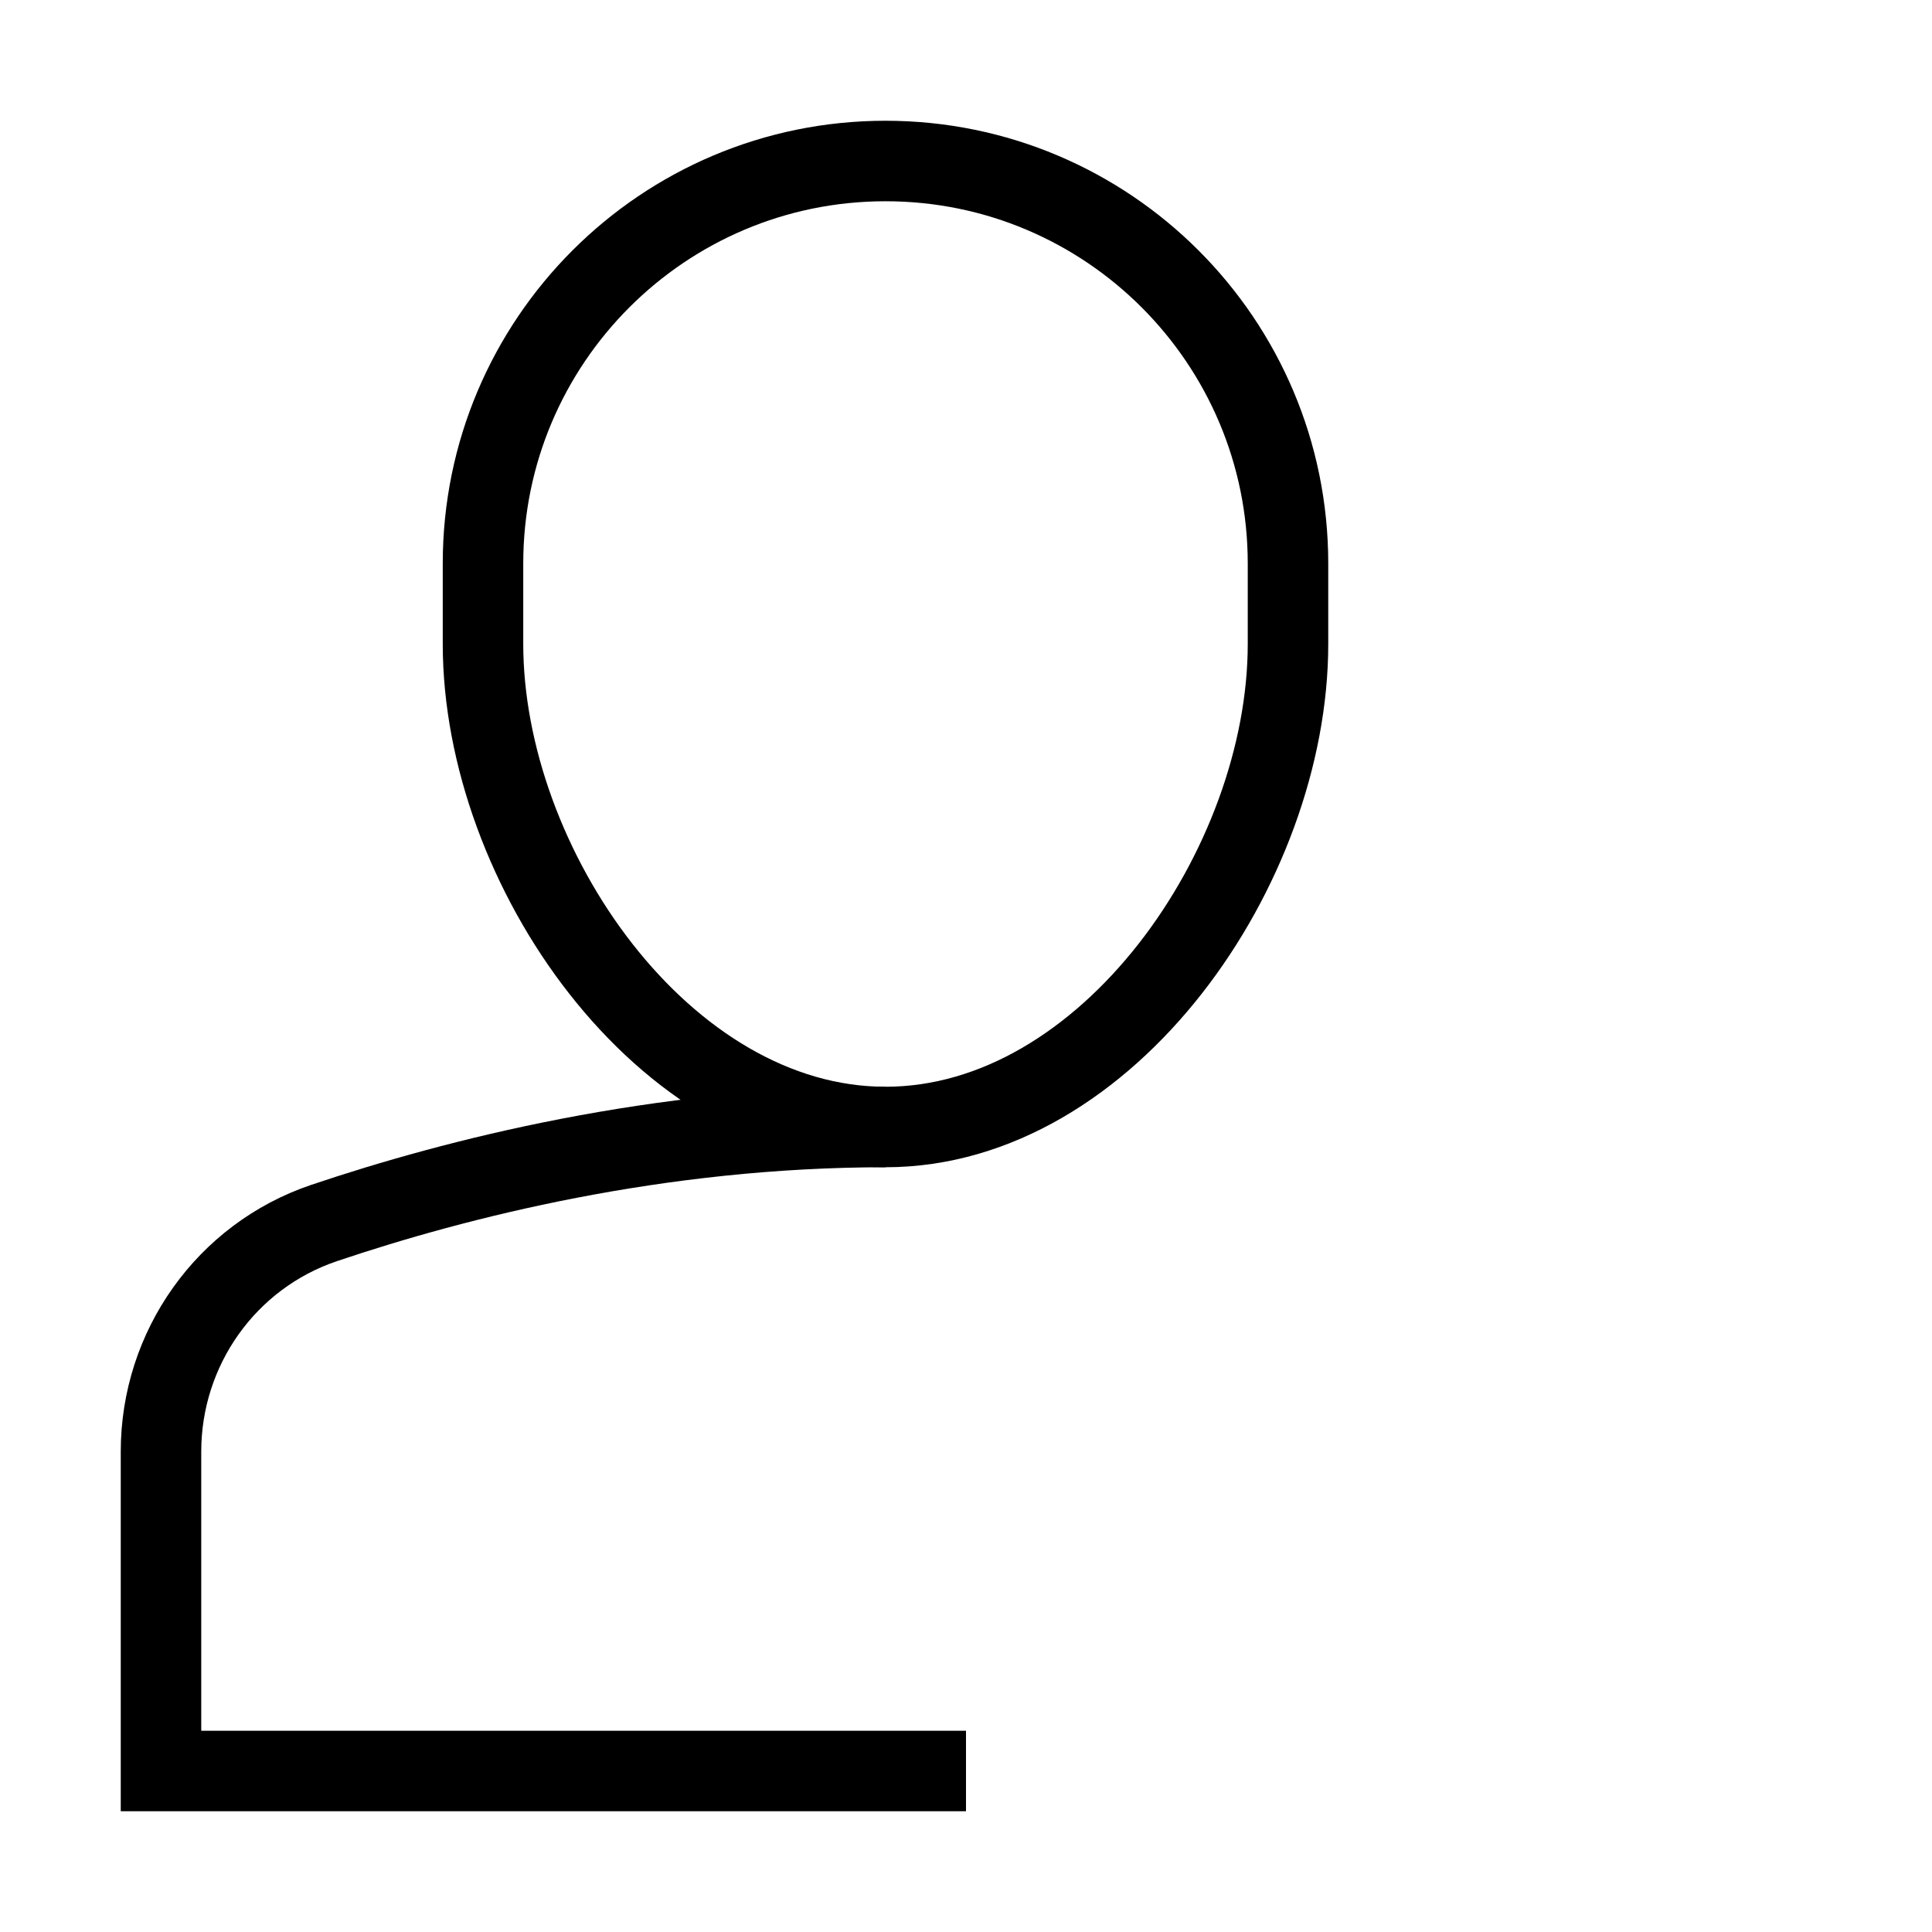 <svg id="nc_icon" version="1.1" xmlns="http://www.w3.org/2000/svg" xmlns:xlink="http://www.w3.org/1999/xlink" x="0px" y="0px" viewBox="0 0 24 24" xml:space="preserve" ><g transform="translate(0, 0)" class="nc-icon-wrapper" fill="none"><path data-cap="butt" fill="none" stroke="currentColor" vector-effect="non-scaling-stroke" stroke-miterlimit="10" d="M11,14c-2.824,0-5.329,0.638-6.975,1.193 C2.81,15.604,2,16.749,2,18.032V22c0,0,9.958,0,10,0" stroke-linejoin="miter" stroke-linecap="butt"></path> <path fill="none" stroke="currentColor" vector-effect="non-scaling-stroke" stroke-linecap="square" stroke-miterlimit="10" d="M11,14L11,14 c-2.761,0-5-3.239-5-6V7c0-2.761,2.239-5,5-5h0c2.761,0,5,2.239,5,5v1C16,10.761,13.761,14,11,14z" stroke-linejoin="miter"></path> <polygon data-color="color-2" data-stroke="none" fill="none" points="19,13 20.545,16.131 24,16.633 21.5,19.07 22.09,22.511 19,20.886 15.91,22.511 16.5,19.07 14,16.633 17.455,16.131 " stroke-linejoin="miter" stroke-linecap="square"></polygon></g></svg>
